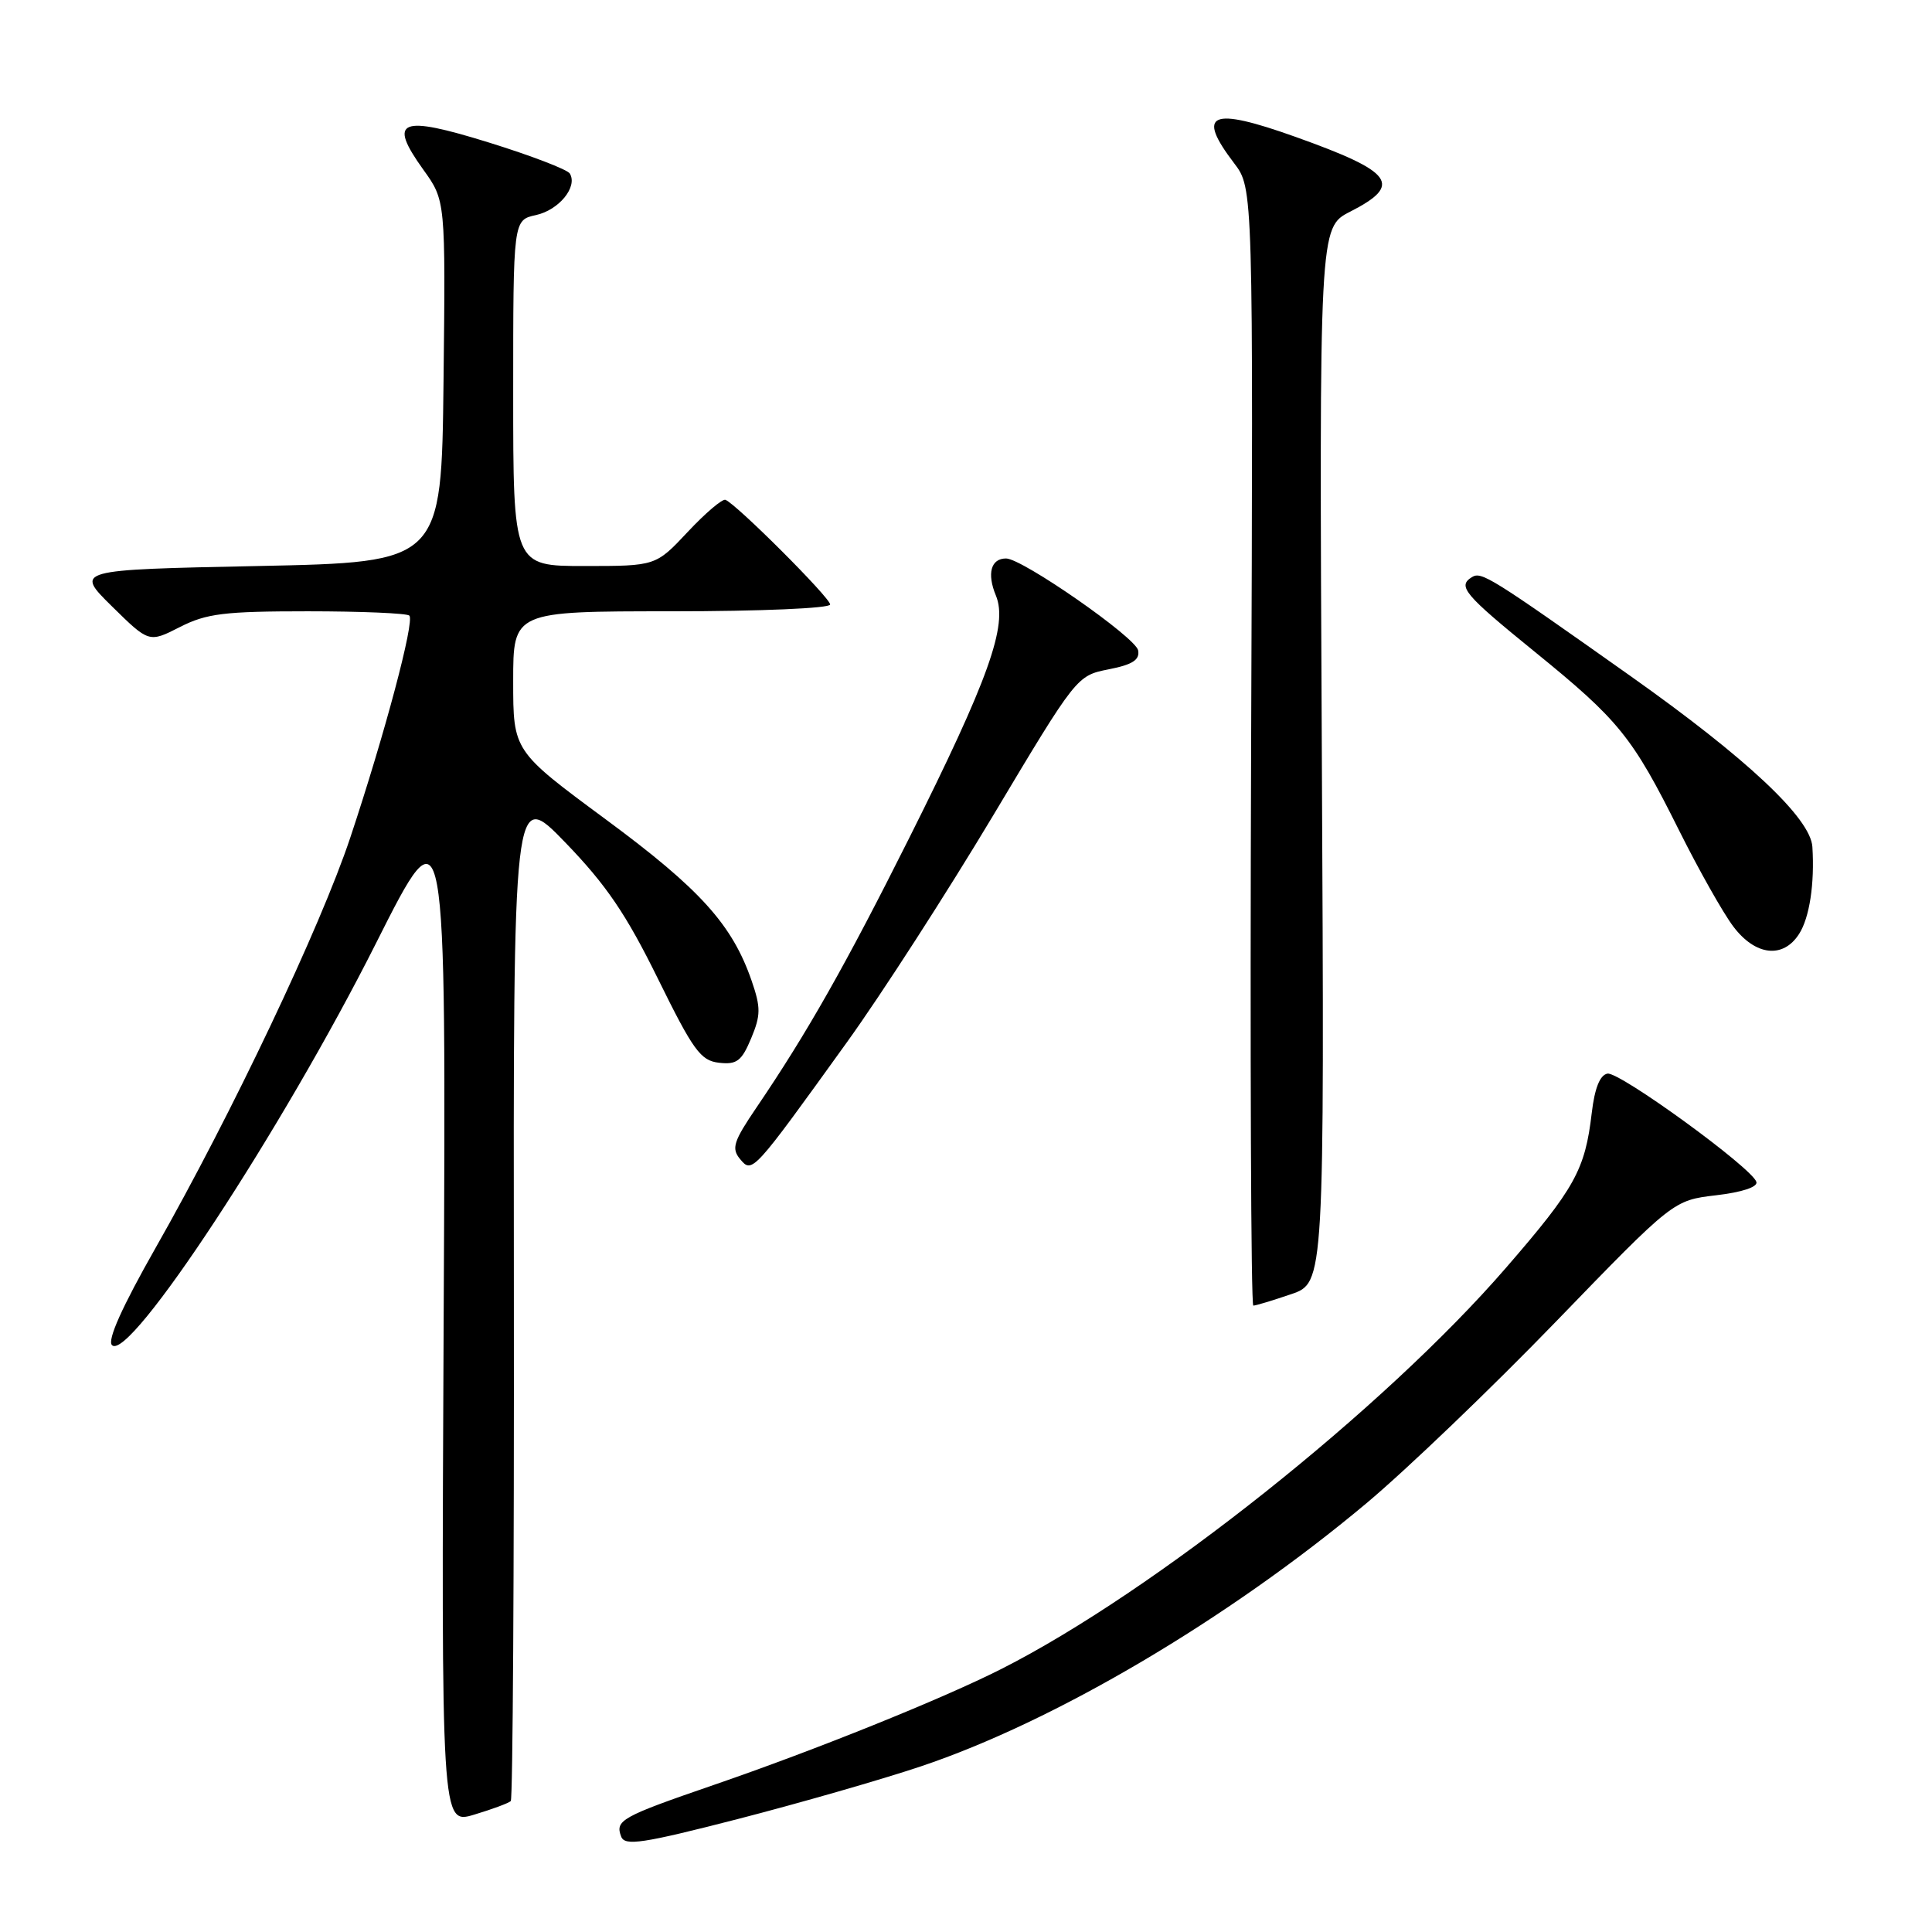 <?xml version="1.0" encoding="UTF-8" standalone="no"?>
<!DOCTYPE svg PUBLIC "-//W3C//DTD SVG 1.1//EN" "http://www.w3.org/Graphics/SVG/1.1/DTD/svg11.dtd" >
<svg xmlns="http://www.w3.org/2000/svg" xmlns:xlink="http://www.w3.org/1999/xlink" version="1.1" viewBox="0 0 256 256">
 <g >
 <path fill="currentColor"
d=" M 122.00 234.06 C 139.74 228.12 162.71 214.56 181.07 199.18 C 186.34 194.77 197.64 183.94 206.18 175.11 C 221.72 159.05 221.72 159.05 227.39 158.38 C 230.83 157.98 232.94 157.28 232.73 156.61 C 232.16 154.75 214.60 141.99 213.00 142.26 C 212.00 142.44 211.30 144.18 210.91 147.51 C 210.03 155.01 208.68 157.46 199.56 167.98 C 183.41 186.64 152.83 210.95 132.70 221.14 C 124.91 225.09 107.96 231.92 94.50 236.54 C 82.33 240.73 81.48 241.20 82.31 243.36 C 82.79 244.63 85.13 244.28 97.69 241.05 C 105.84 238.95 116.78 235.81 122.00 234.06 Z  M 67.68 238.65 C 67.95 238.39 68.13 208.09 68.09 171.33 C 68.01 104.50 68.01 104.50 74.92 111.65 C 80.34 117.26 82.97 121.14 87.16 129.65 C 91.86 139.20 92.83 140.54 95.27 140.82 C 97.63 141.09 98.27 140.60 99.53 137.59 C 100.81 134.52 100.82 133.51 99.60 129.97 C 97.03 122.52 92.78 117.81 80.25 108.56 C 68.00 99.51 68.00 99.51 68.00 90.26 C 68.00 81.00 68.00 81.00 89.00 81.00 C 100.77 81.00 110.00 80.60 110.00 80.10 C 110.00 79.20 97.53 66.74 96.12 66.23 C 95.71 66.08 93.46 67.99 91.13 70.48 C 86.89 75.00 86.89 75.00 77.44 75.00 C 68.00 75.00 68.00 75.00 68.00 52.08 C 68.00 29.16 68.00 29.16 71.01 28.50 C 74.07 27.83 76.58 24.75 75.50 22.99 C 75.17 22.46 70.37 20.62 64.83 18.90 C 52.96 15.21 51.35 15.87 56.09 22.48 C 59.04 26.58 59.04 26.58 58.77 50.54 C 58.50 74.50 58.50 74.50 34.21 75.00 C 9.92 75.50 9.92 75.50 14.83 80.34 C 19.74 85.17 19.74 85.17 23.83 83.09 C 27.35 81.29 29.72 81.00 40.79 81.00 C 47.87 81.00 53.93 81.26 54.24 81.57 C 54.97 82.30 50.97 97.31 46.41 111.00 C 42.47 122.82 30.72 147.58 20.60 165.38 C 16.17 173.18 14.19 177.59 14.84 178.24 C 17.13 180.53 37.41 149.65 49.81 125.01 C 59.12 106.50 59.12 106.50 58.79 174.13 C 58.47 241.76 58.47 241.76 62.83 240.45 C 65.23 239.73 67.41 238.92 67.68 238.65 Z  M 171.07 171.49 C 175.50 169.98 175.50 169.98 175.15 100.06 C 174.80 30.14 174.80 30.14 178.90 28.05 C 185.91 24.47 184.68 22.79 171.67 18.14 C 160.42 14.12 158.45 14.96 163.53 21.63 C 166.06 24.95 166.06 24.95 165.78 98.97 C 165.63 139.69 165.76 173.00 166.07 173.00 C 166.39 173.00 168.64 172.32 171.07 171.49 Z  M 112.26 138.05 C 116.79 131.76 125.49 118.26 131.59 108.07 C 142.65 89.56 142.68 89.53 146.90 88.69 C 150.07 88.07 151.04 87.44 150.81 86.18 C 150.49 84.46 135.47 74.01 133.31 74.00 C 131.30 74.00 130.75 75.99 131.96 78.91 C 133.58 82.81 130.99 90.04 120.47 111.05 C 112.05 127.87 106.96 136.85 100.26 146.72 C 97.19 151.24 96.89 152.16 98.06 153.58 C 99.68 155.52 99.71 155.49 112.26 138.05 Z  M 238.39 123.75 C 239.77 121.60 240.46 117.10 240.15 112.21 C 239.91 108.42 231.50 100.52 216.08 89.60 C 197.46 76.42 196.30 75.70 195.04 76.47 C 193.09 77.68 193.99 78.75 203.38 86.38 C 214.53 95.44 216.29 97.61 222.48 110.02 C 225.08 115.23 228.31 120.96 229.66 122.75 C 232.59 126.65 236.27 127.07 238.39 123.75 Z "/>
</g>
</svg>